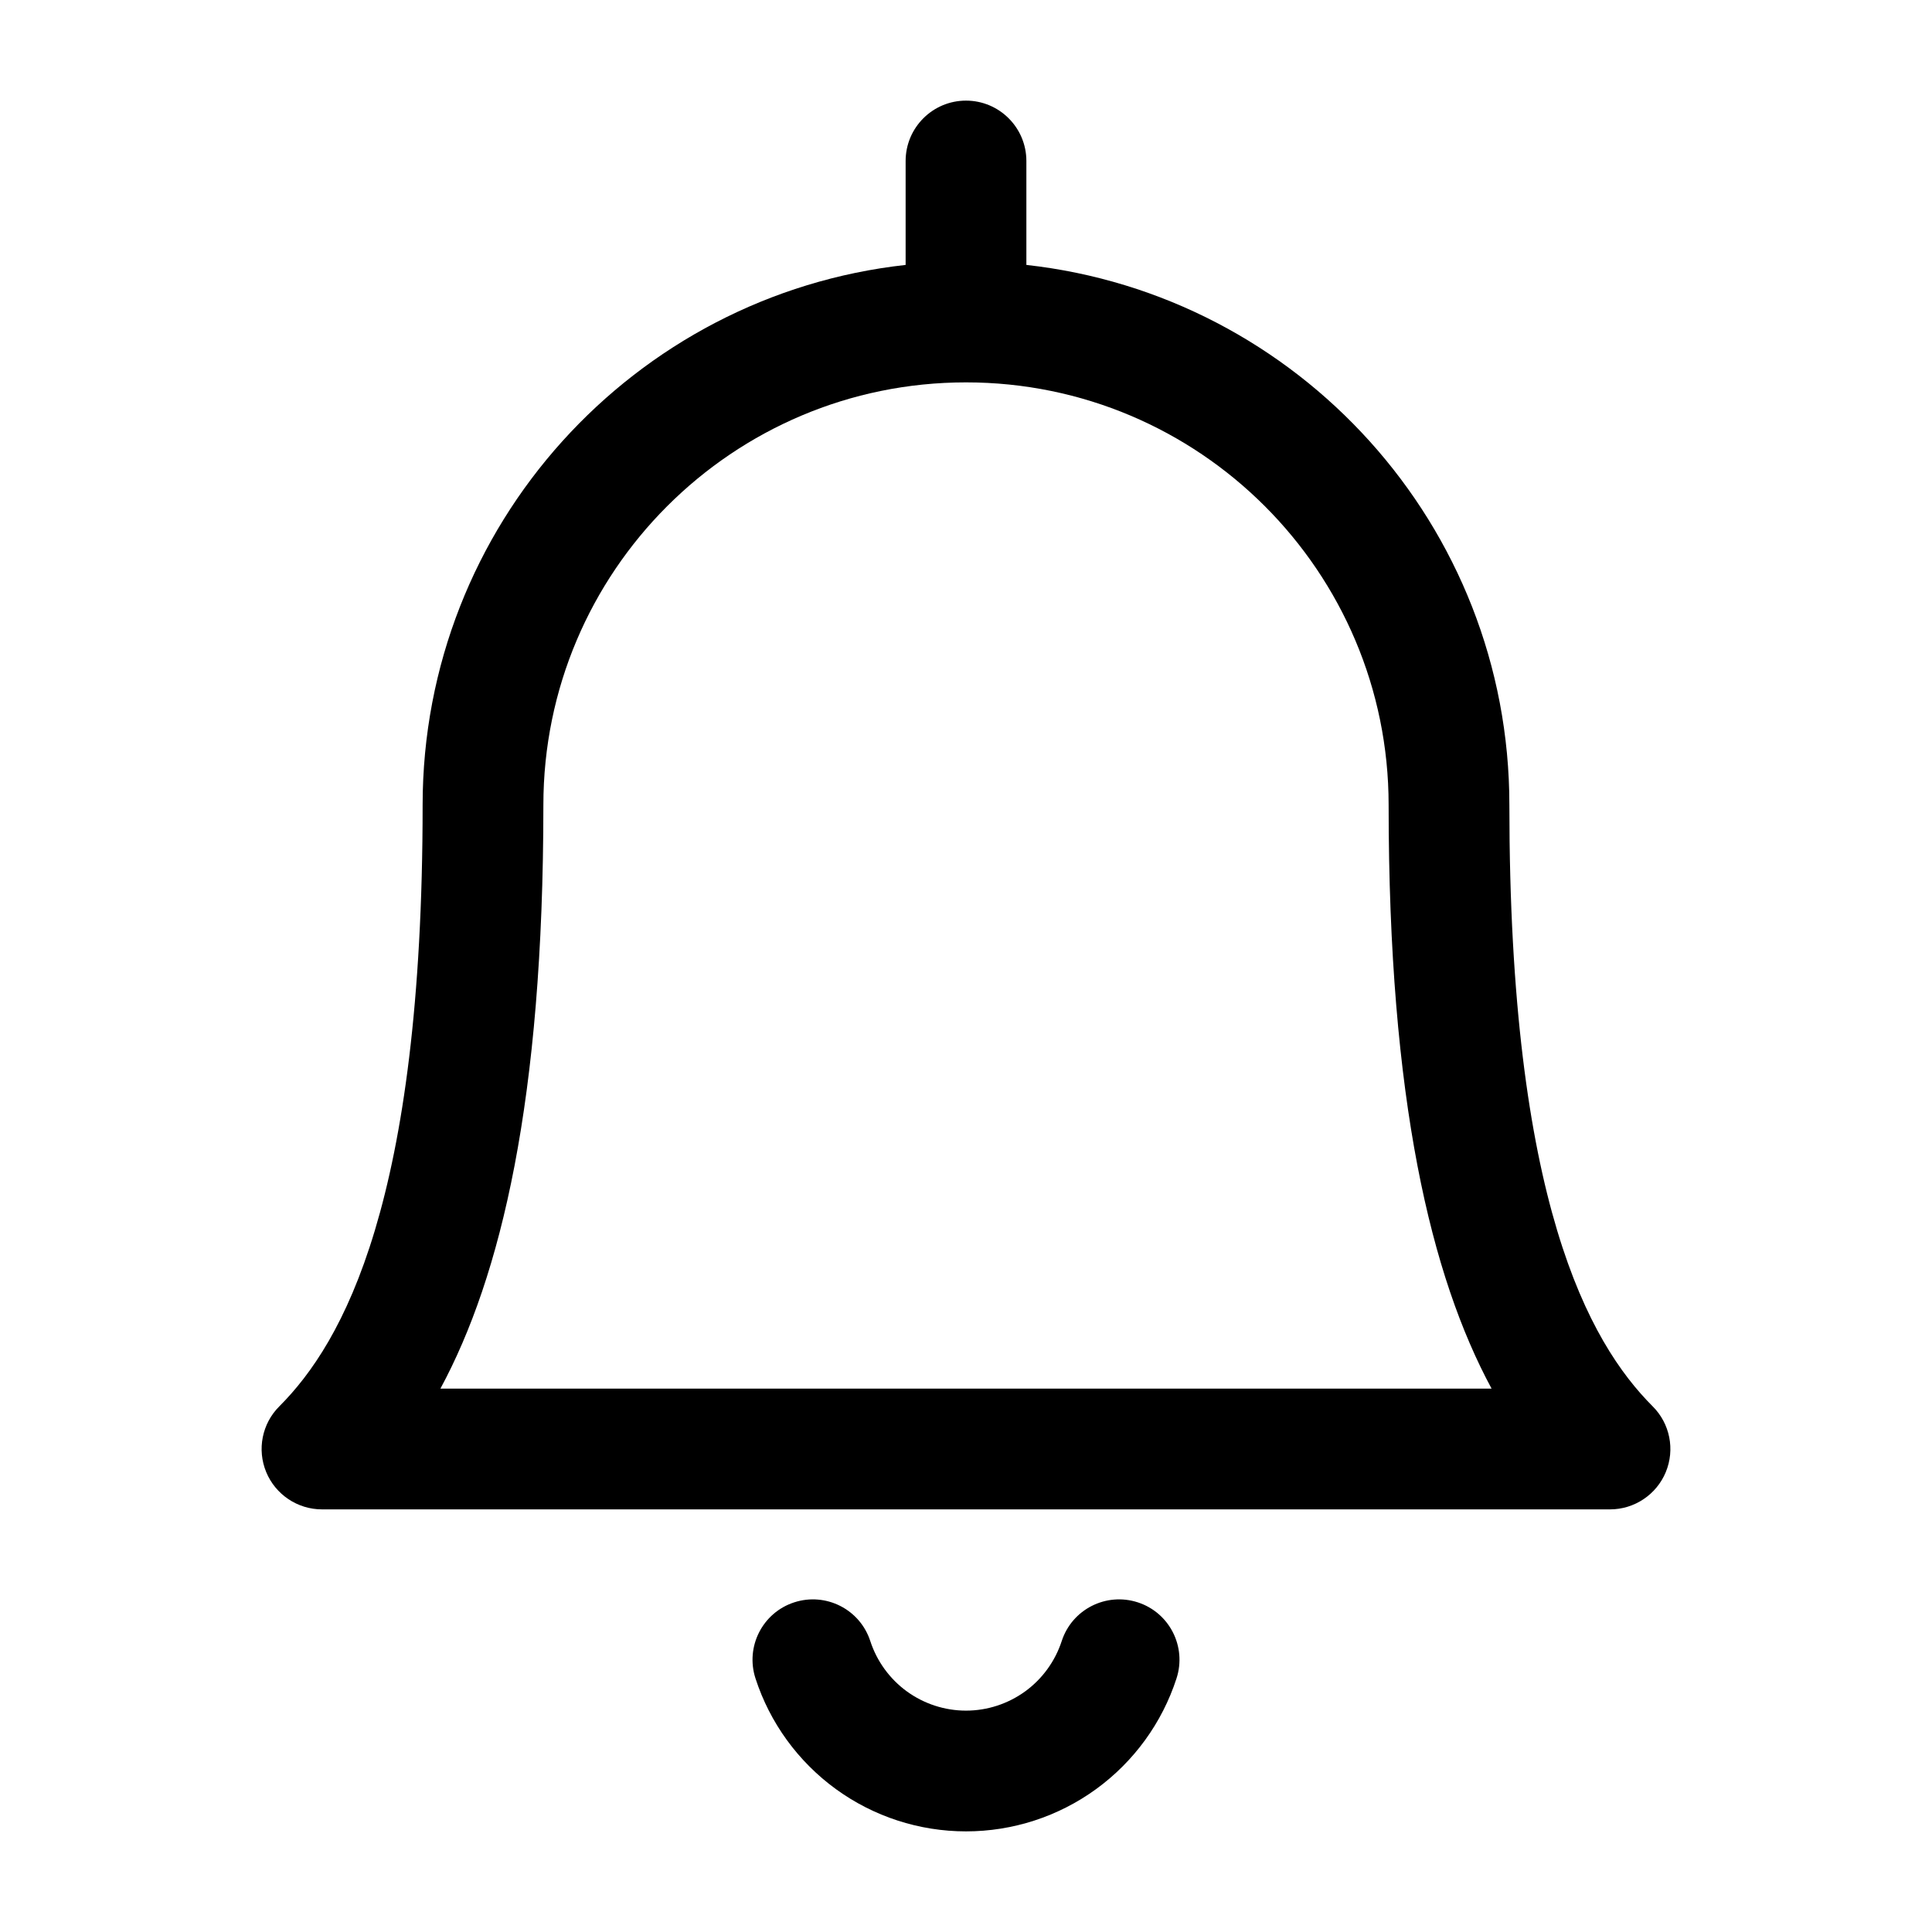<svg width="24" height="24" viewBox="0 0 24 24" fill="none" xmlns="http://www.w3.org/2000/svg">
<path fill-rule="evenodd" clip-rule="evenodd" d="M12 1.25C12.414 1.25 12.75 1.586 12.75 2V3.291C16.125 3.664 18.75 6.526 18.75 10C18.75 14.924 19.739 16.678 20.53 17.47C20.745 17.684 20.809 18.007 20.693 18.287C20.577 18.567 20.303 18.75 20 18.75H4C3.697 18.75 3.423 18.567 3.307 18.287C3.191 18.007 3.255 17.684 3.47 17.47C4.261 16.678 5.25 14.924 5.25 10C5.25 6.526 7.875 3.664 11.25 3.291V2C11.25 1.586 11.586 1.25 12 1.25ZM12 4.75C9.101 4.75 6.75 7.101 6.75 10C6.75 13.671 6.221 15.861 5.471 17.25H18.529C17.779 15.861 17.25 13.671 17.25 10C17.25 7.101 14.899 4.75 12 4.75Z" fill="currentColor"/>
<path d="M10.811 20.386C10.683 19.992 10.26 19.777 9.866 19.905C9.472 20.033 9.257 20.456 9.385 20.85C9.564 21.402 9.914 21.883 10.384 22.225C10.853 22.566 11.419 22.75 12 22.75C12.581 22.75 13.147 22.566 13.616 22.225C14.086 21.883 14.436 21.402 14.615 20.85C14.743 20.456 14.528 20.033 14.134 19.905C13.74 19.777 13.317 19.992 13.189 20.386C13.107 20.637 12.948 20.856 12.735 21.011C12.521 21.166 12.264 21.25 12 21.25C11.736 21.25 11.479 21.166 11.265 21.011C11.052 20.856 10.893 20.637 10.811 20.386Z" fill="currentColor"/>
</svg>
